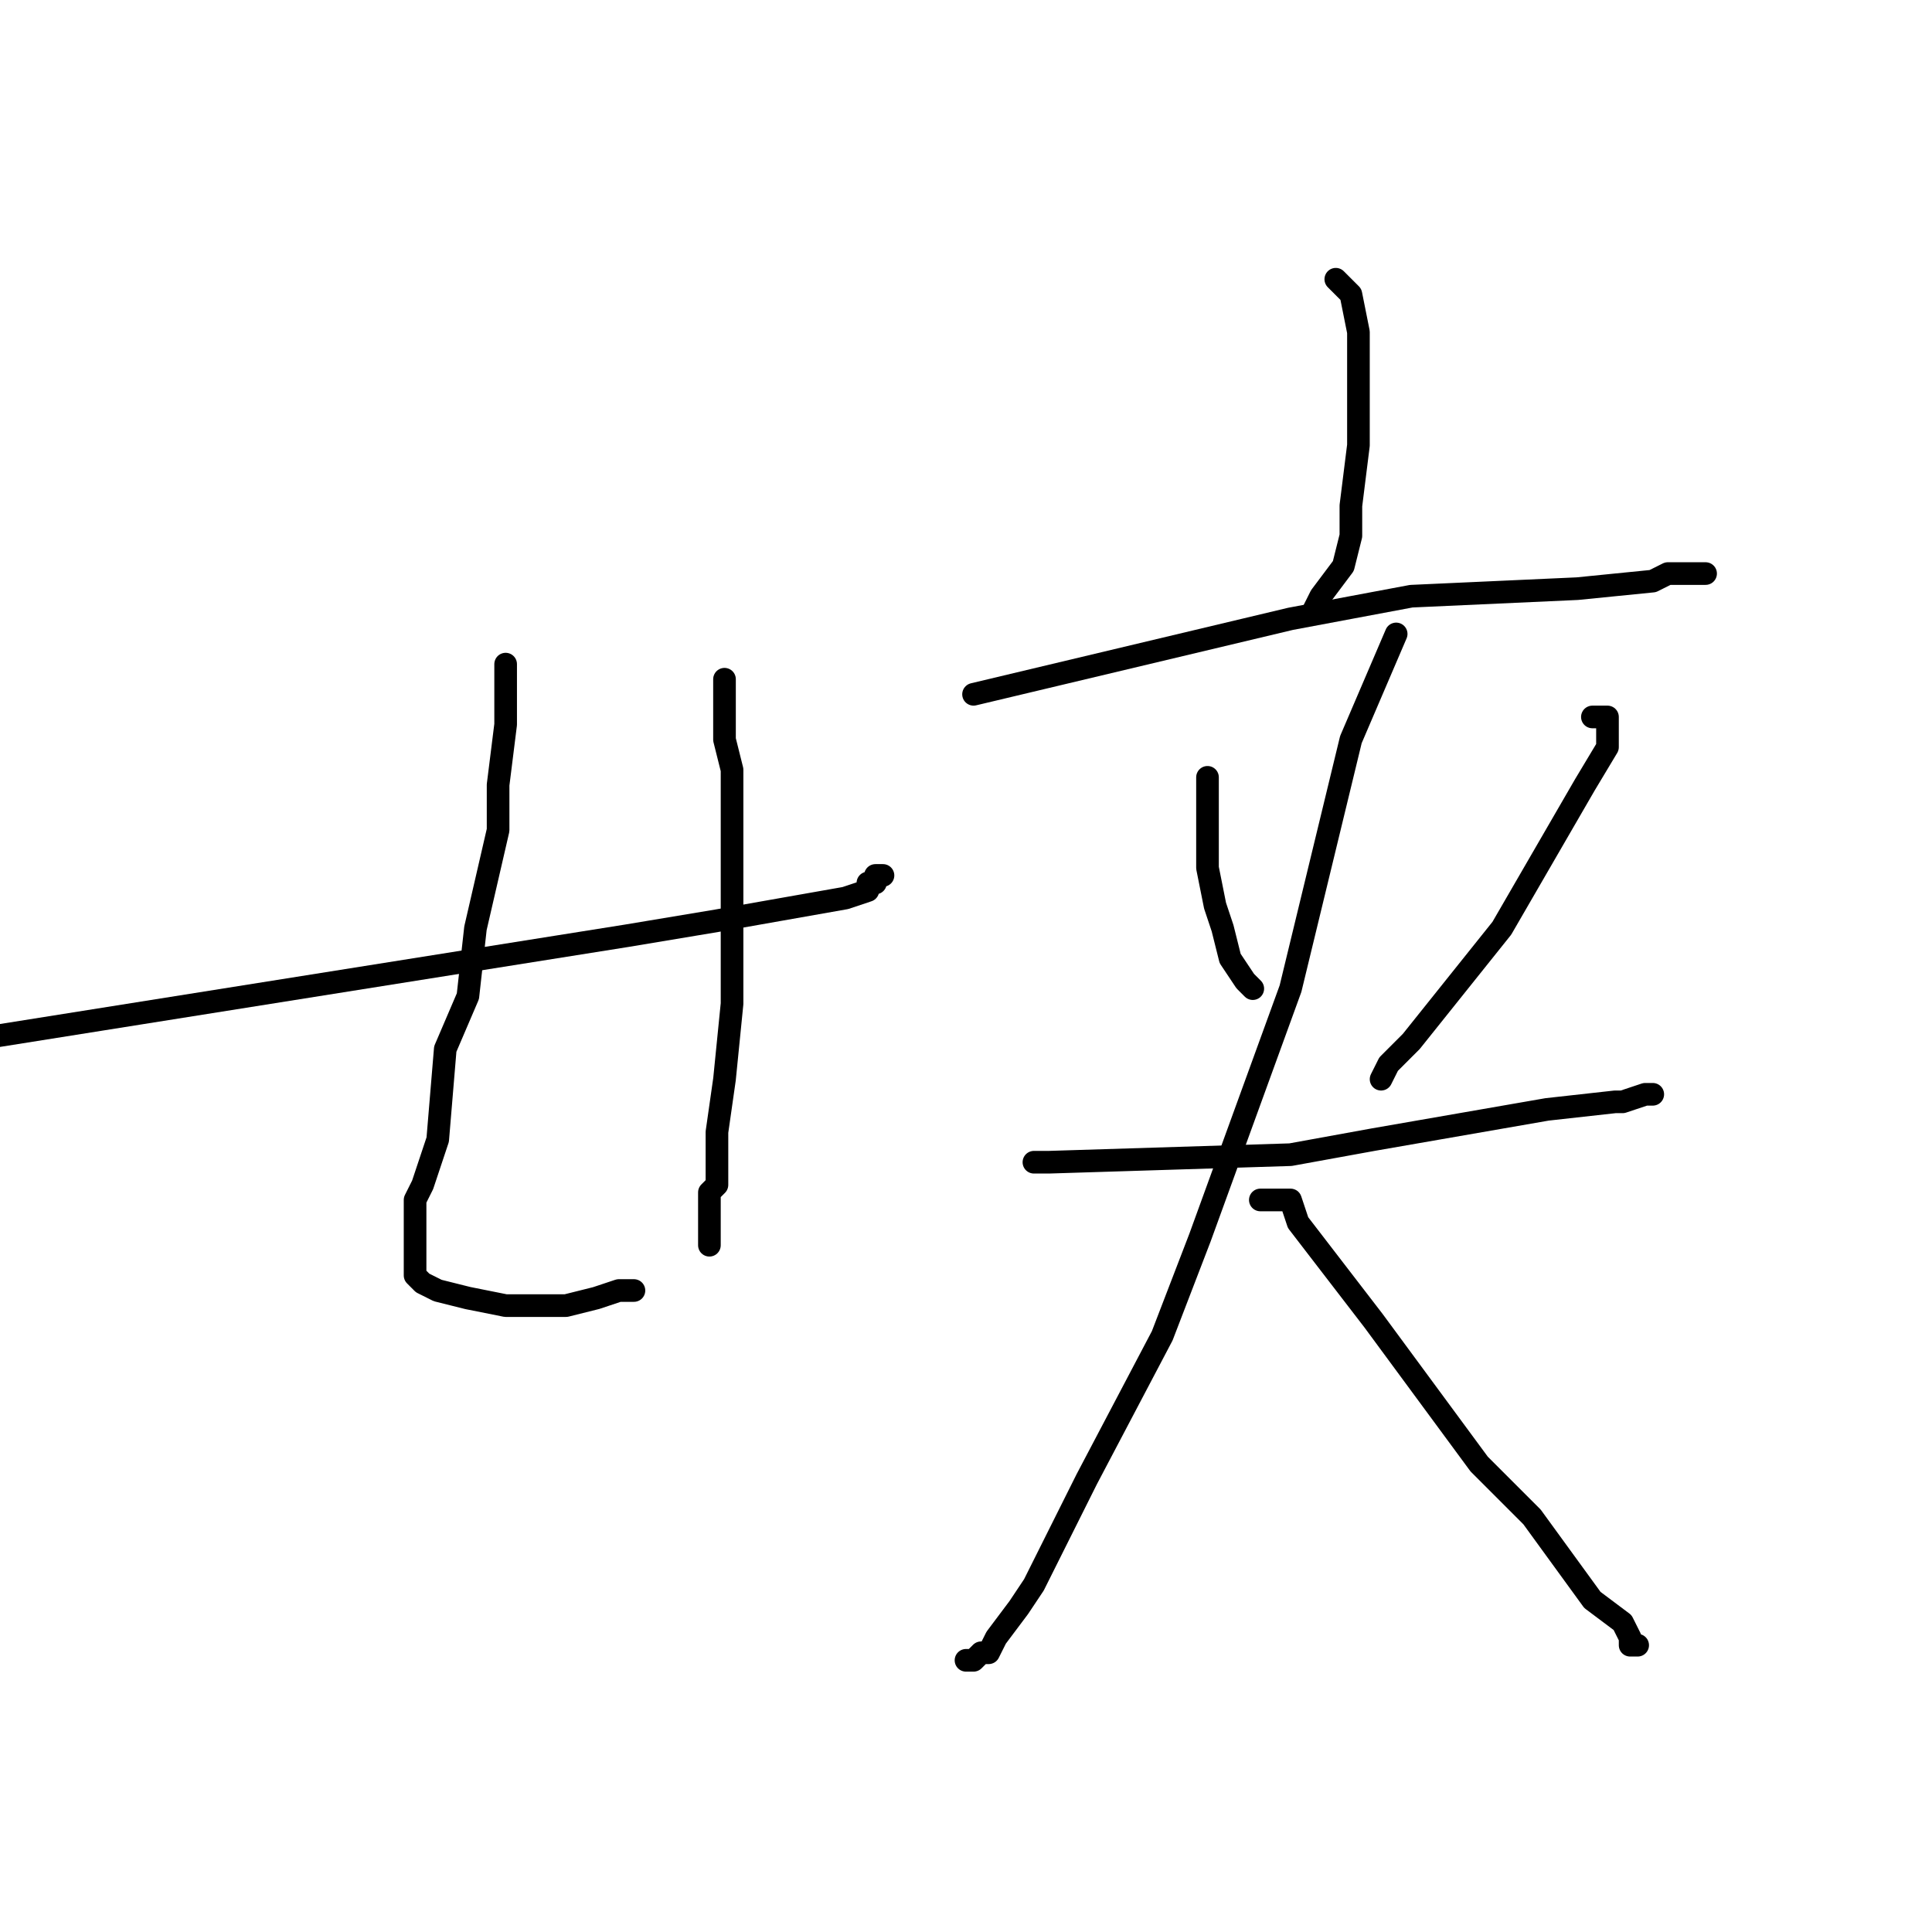 <?xml version="1.0" standalone="no"?>
    <svg width="256" height="256" xmlns="http://www.w3.org/2000/svg" version="1.1">
    <polyline stroke="black" stroke-width="3" stroke-linecap="round" fill="transparent" stroke-linejoin="round" points="-5 138 39 131 83 124 95 122 112 119 115 118 115 117 116 117 116 116 117 116 117 116 " />
        <polyline stroke="black" stroke-width="3" stroke-linecap="round" fill="transparent" stroke-linejoin="round" points="67 88 67 92 67 96 66 104 66 110 63 123 62 132 59 139 58 151 56 157 55 159 55 161 55 163 55 164 55 166 55 167 55 169 56 170 58 171 58 171 62 172 67 173 70 173 75 173 79 172 79 172 82 171 83 171 83 171 84 171 84 171 84 171 " />
        <polyline stroke="black" stroke-width="3" stroke-linecap="round" fill="transparent" stroke-linejoin="round" points="96 90 96 94 96 98 97 102 97 115 97 127 97 133 96 143 95 150 95 151 95 155 95 156 95 157 94 158 94 159 94 159 94 161 94 163 94 163 94 164 94 165 94 165 " />
        <polyline stroke="black" stroke-width="3" stroke-linecap="round" fill="transparent" stroke-linejoin="round" points="177 37 178 38 179 39 180 44 180 47 180 59 179 67 179 71 178 75 175 79 174 81 174 81 " />
        <polyline stroke="black" stroke-width="3" stroke-linecap="round" fill="transparent" stroke-linejoin="round" points="129 92 150 87 171 82 187 79 209 78 219 77 221 76 224 76 225 76 226 76 226 76 " />
        <polyline stroke="black" stroke-width="3" stroke-linecap="round" fill="transparent" stroke-linejoin="round" points="160 103 160 105 160 107 160 109 160 111 160 115 161 120 162 123 163 127 165 130 166 131 166 131 166 131 " />
        <polyline stroke="black" stroke-width="3" stroke-linecap="round" fill="transparent" stroke-linejoin="round" points="211 95 212 95 213 95 213 99 210 104 199 123 187 138 184 141 183 143 183 143 " />
        <polyline stroke="black" stroke-width="3" stroke-linecap="round" fill="transparent" stroke-linejoin="round" points="139 154 138 154 137 154 139 154 171 153 182 151 205 147 214 146 215 146 218 145 219 145 219 145 " />
        <polyline stroke="black" stroke-width="3" stroke-linecap="round" fill="transparent" stroke-linejoin="round" points="185 84 182 91 179 98 171 131 159 164 154 177 144 196 137 210 135 213 132 217 131 219 131 219 130 219 129 220 128 220 128 220 " />
        <polyline stroke="black" stroke-width="3" stroke-linecap="round" fill="transparent" stroke-linejoin="round" points="167 159 169 159 171 159 172 162 182 175 196 194 203 201 211 212 215 215 216 217 216 218 217 218 217 218 " />
        </svg>